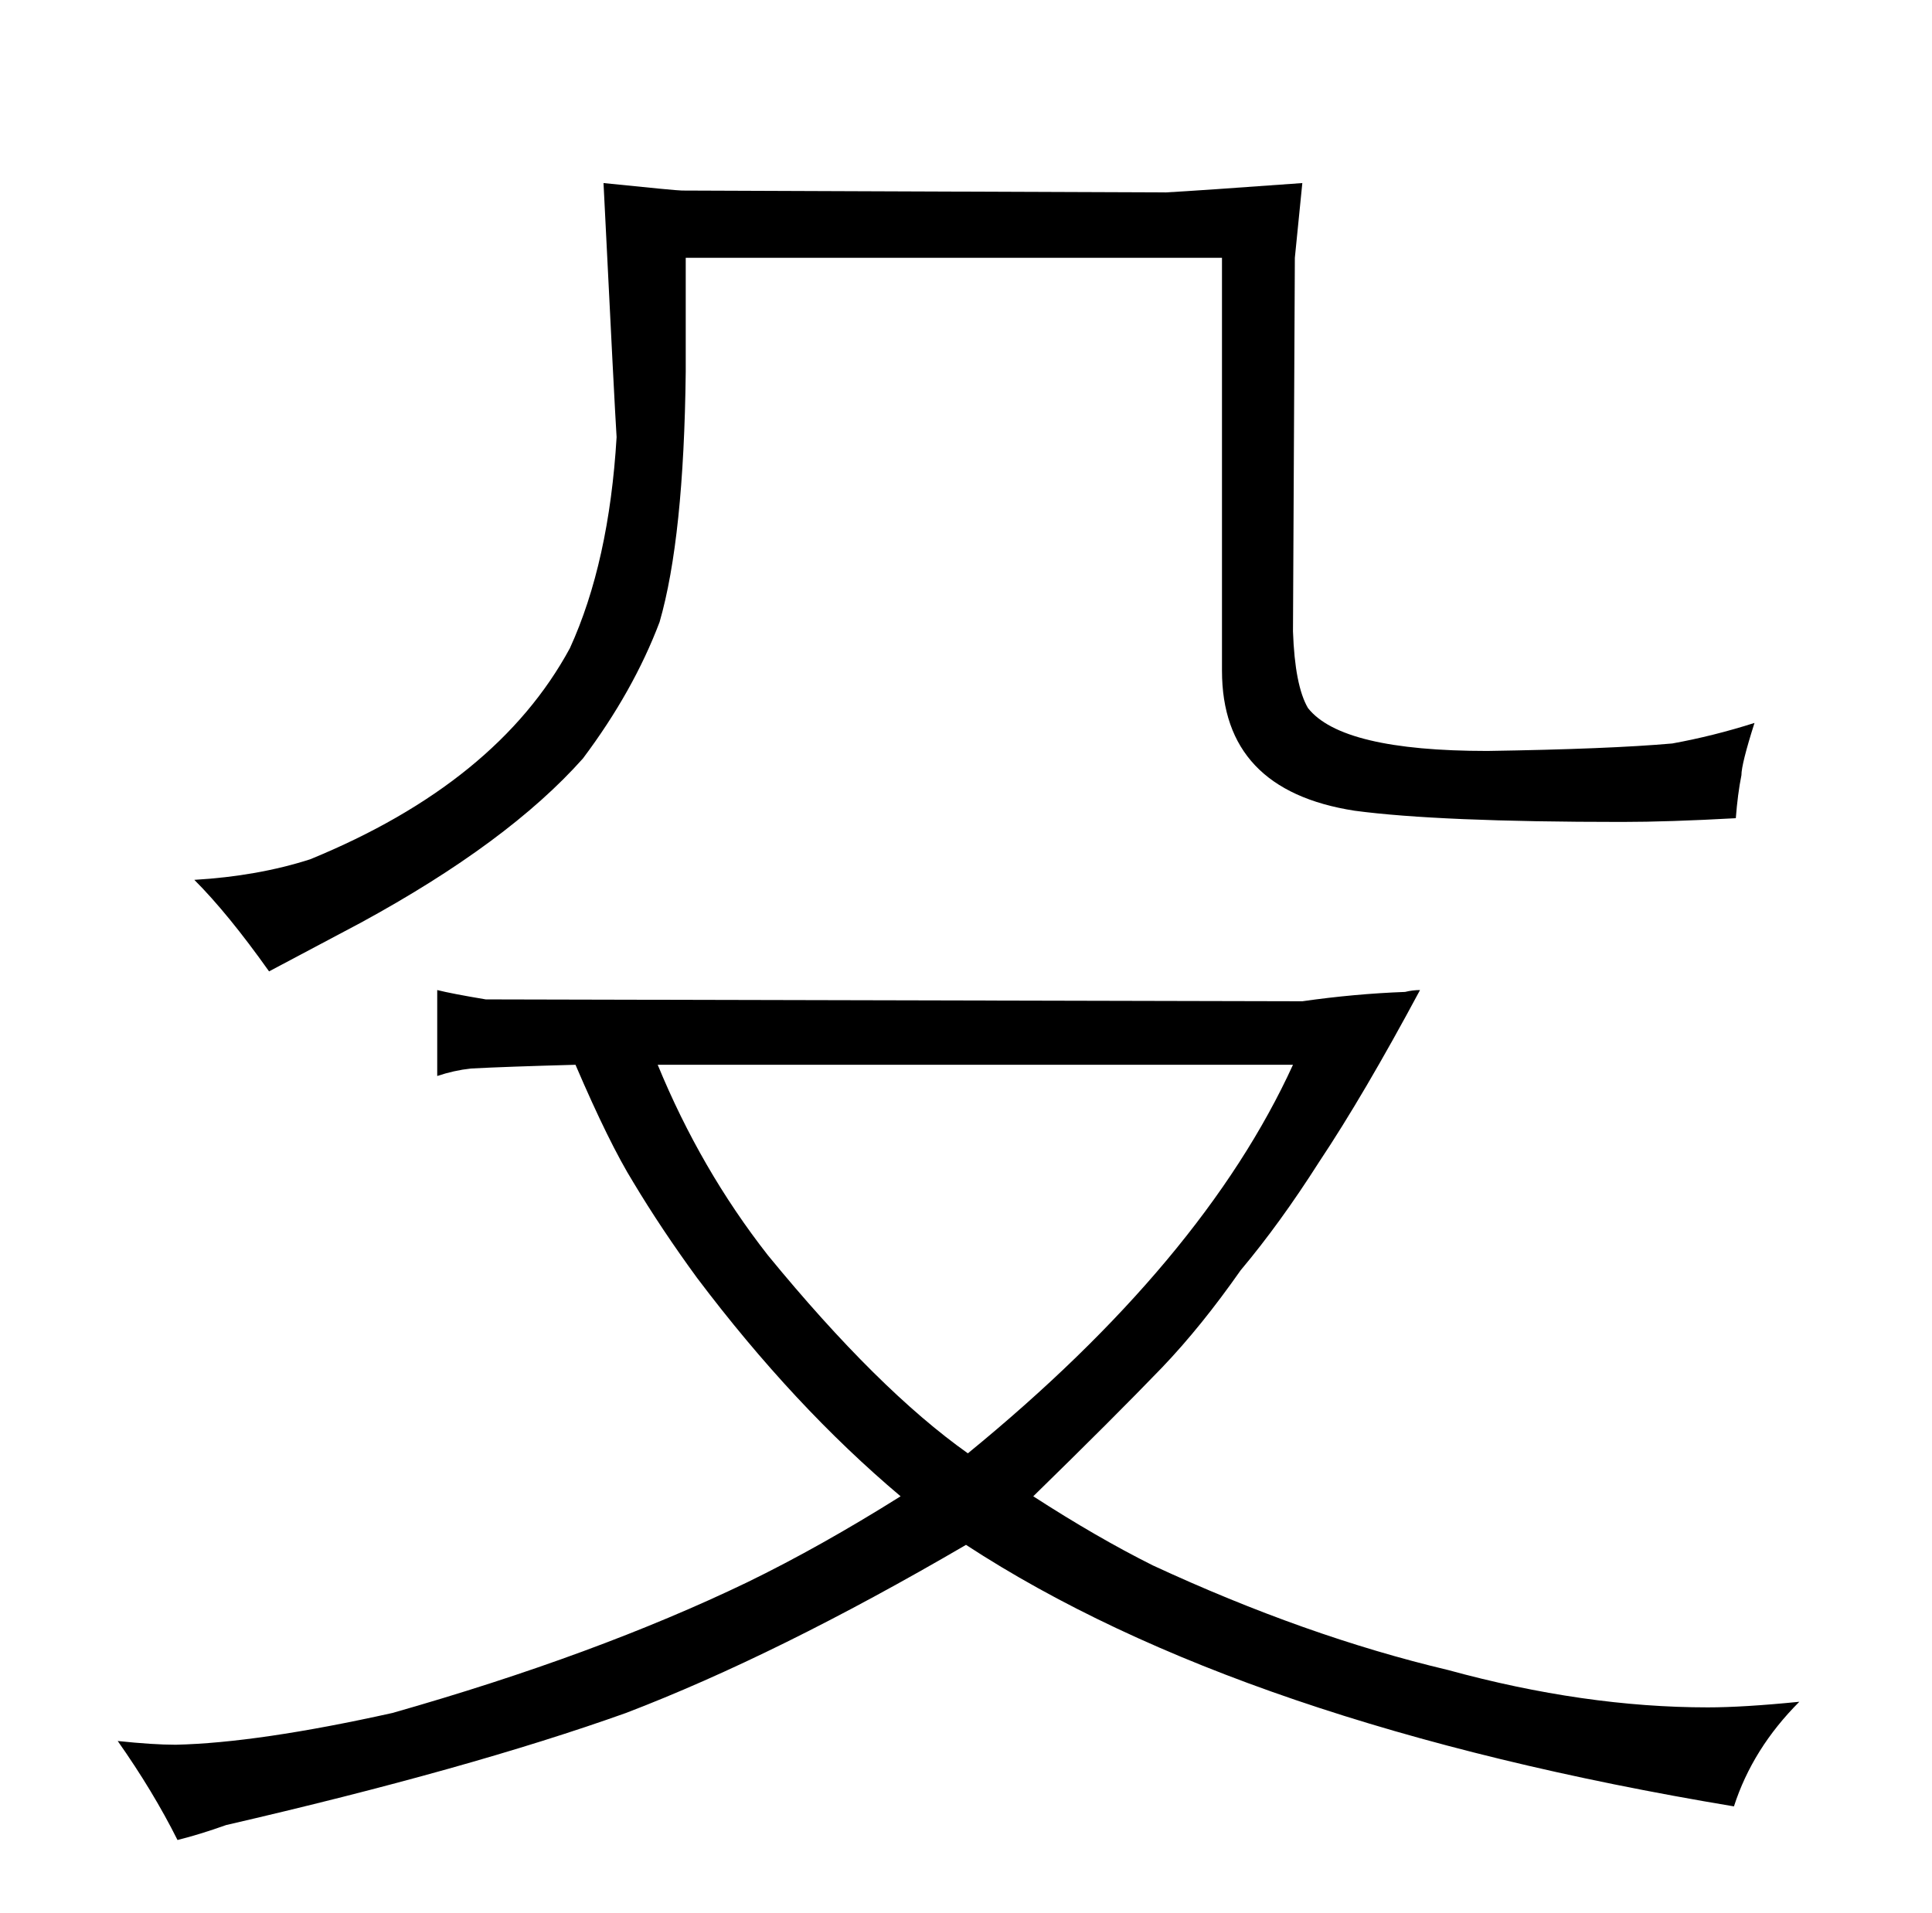 <?xml version="1.0" standalone="no"?>
<!DOCTYPE svg PUBLIC "-//W3C//DTD SVG 1.1//EN" "http://www.w3.org/Graphics/SVG/1.1/DTD/svg11.dtd" >
<svg xmlns="http://www.w3.org/2000/svg" xmlns:xlink="http://www.w3.org/1999/xlink" version="1.1" viewBox="-10 0 1034 1024">
  <g transform="matrix(1 0 0 -1 0 820)">
   <path fill="currentColor"
d="M742 289q-27 -1 -55 -5l-437 1q-18 3 -26 5v-46q9 3 18 4q19 1 56 2q18 -42 31 -63q15 -25 34 -51q52 -69 109 -117q-43 -27 -82 -46q-81 -39 -190 -70q-72 -16 -116 -17q-12 0 -31 2q19 -27 32 -53q12 3 26 8q130 30 214 60q81 31 182 90q147 -96 411 -140q10 31 35 56
q-30 -3 -49 -3q-66 0 -139 20q-76 18 -158 56q-30 15 -64 37q43 42 69 69q21 22 42 52q21 25 42 58q24 36 54 92q-4 0 -8 -1zM682 250q-48 -105 -174 -208q-48 34 -107 106q-36 46 -59 102h340zM357 682h287v-221q0 -64 71 -75q45 -6 143 -6q25 0 61 2q1 13 3 23q0 6 7 28
q-22 -7 -44 -11q-34 -3 -99 -4q-78 0 -96 23q-7 12 -8 41l1 200l4 40q-55 -4 -73 -5l-259 1q-3 0 -42 4q6 -121 7 -136q-4 -67 -25 -113q-39 -72 -139 -113q-28 -9 -62 -11q18 -18 40 -49l49 26q79 43 119 88q27 36 41 73q13 45 14 134v61z" />
  </g>

</svg>
